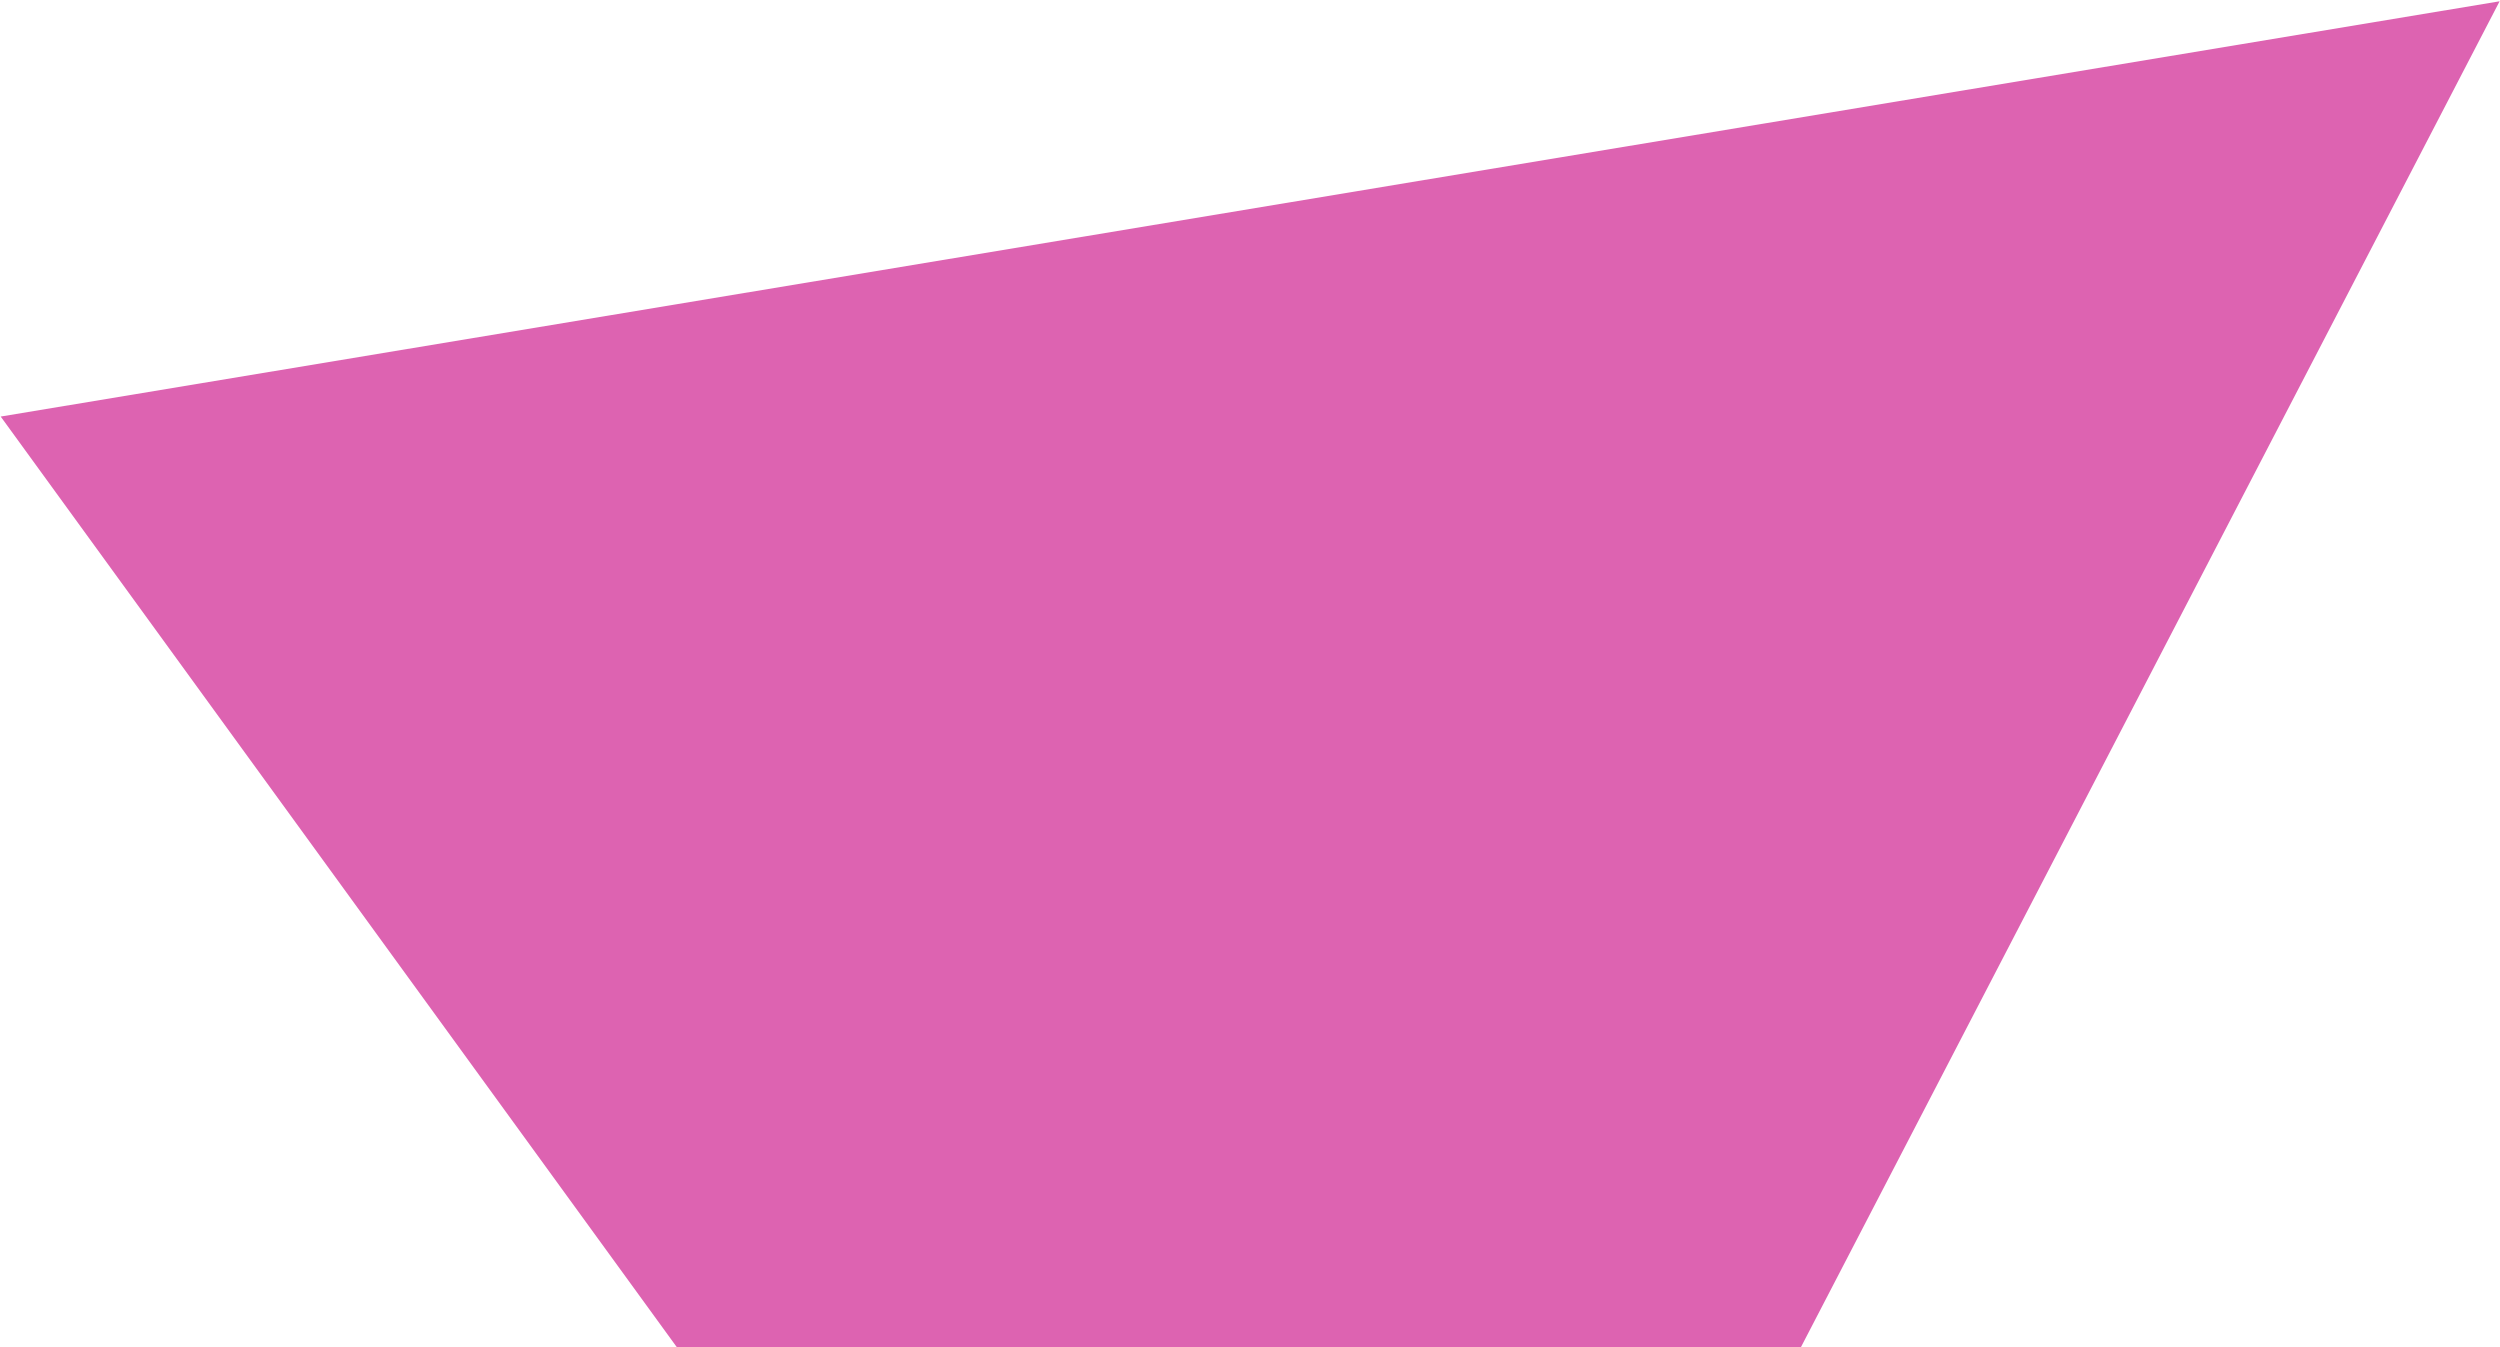 <?xml version="1.0" encoding="UTF-8"?>
<svg width="683px" height="368px" viewBox="0 0 683 368" version="1.1" xmlns="http://www.w3.org/2000/svg" xmlns:xlink="http://www.w3.org/1999/xlink">
    <title>Screen-2 Triangle -2</title>
    <g id="Desktop" stroke="none" stroke-width="1" fill="none" fill-rule="evenodd">
        <g id="Desktop-Intersoft-Screen-2-Copy" transform="translate(-1150, -532)" fill="#DD63B1">
            <g id="decore-screen-2" transform="translate(1150, 39)">
                <polygon id="Screen-2-Triangle--2" transform="translate(432.5, 675.273) rotate(54) translate(-432.5, -675.273) " points="432.5 365.773 742 984.773 123 984.773"></polygon>
            </g>
        </g>
    </g>
</svg>